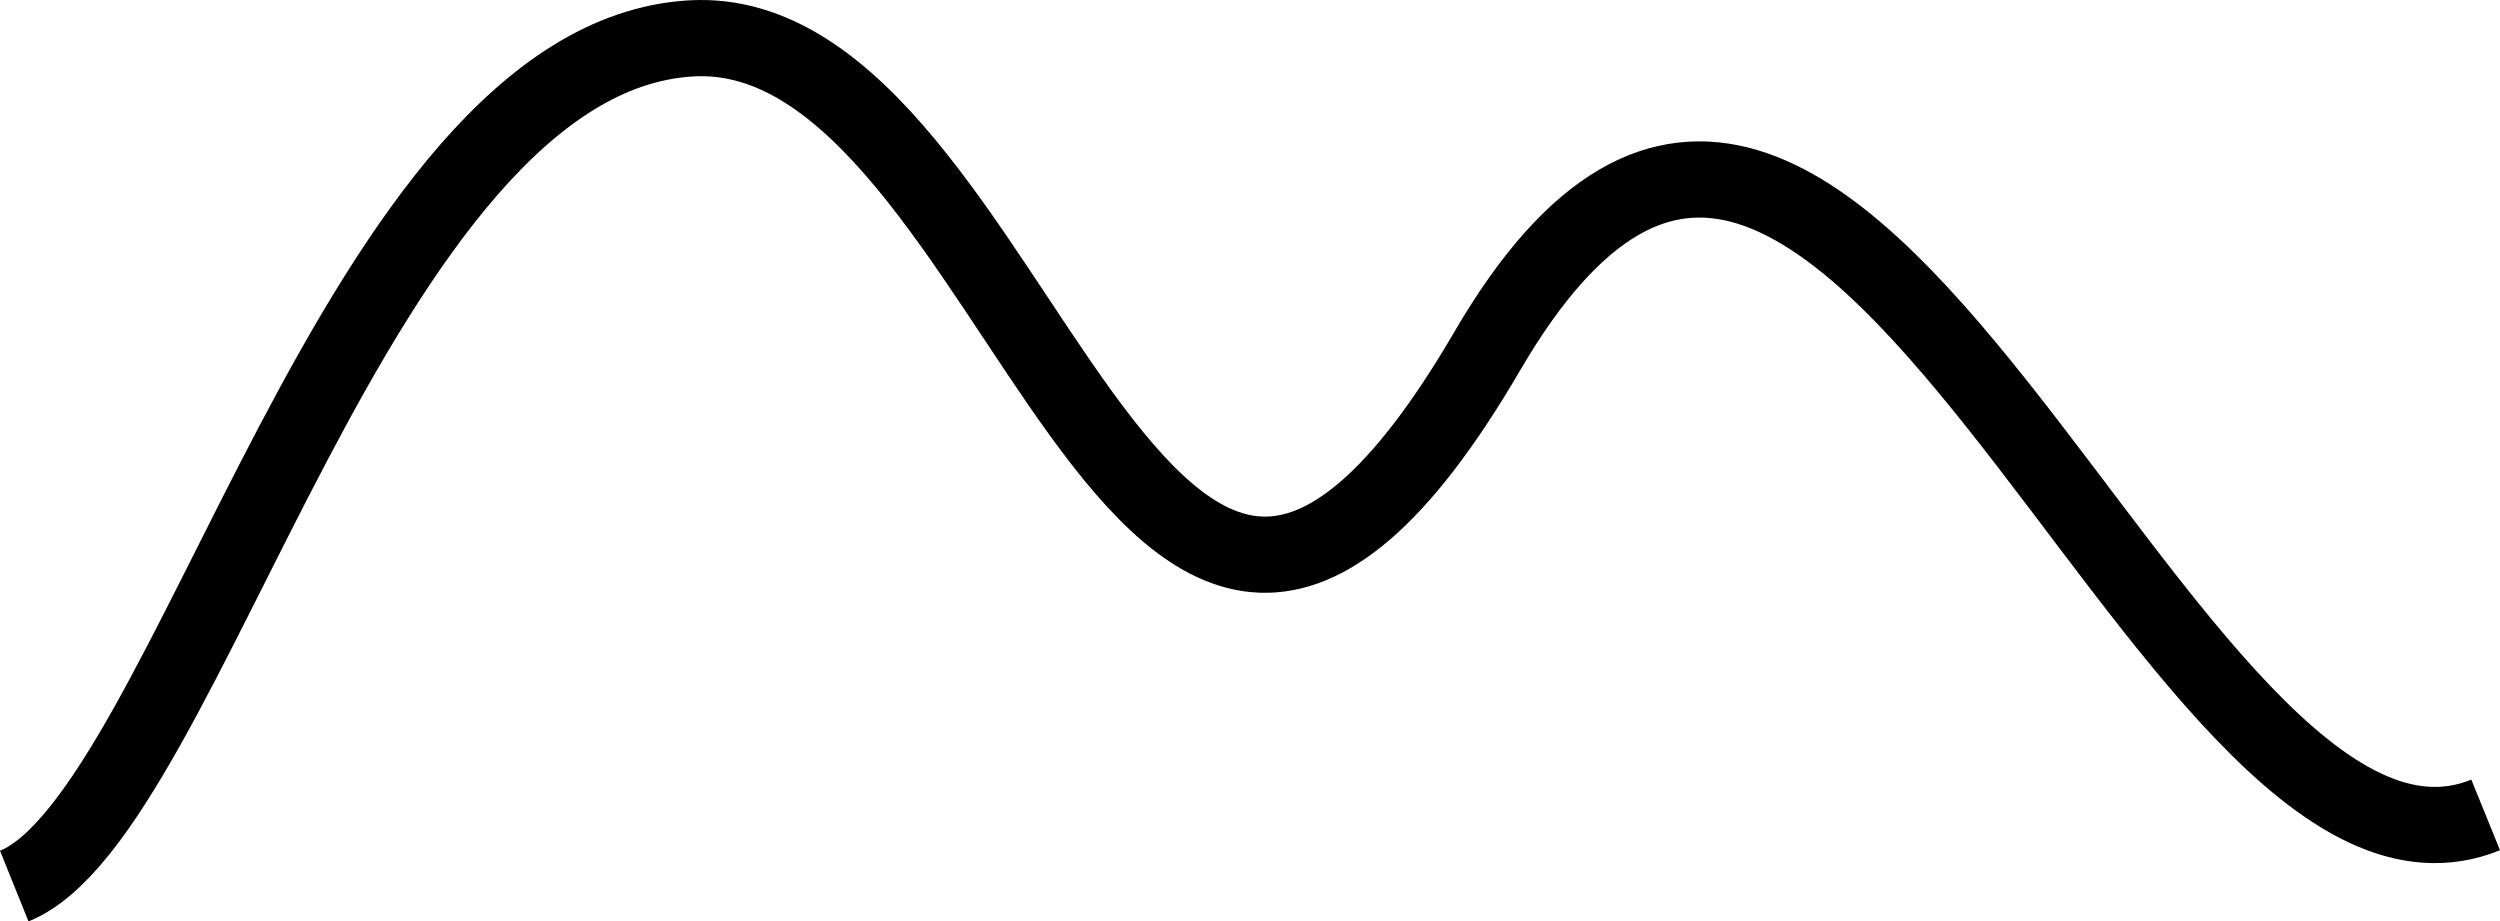 <svg xmlns="http://www.w3.org/2000/svg" width="328.057" height="120.91" viewBox="0 0 328.057 120.91">
  <g id="Component_5_1" data-name="Component 5 – 1" transform="translate(1.871 4.999)">
    <path id="Path_198" data-name="Path 198" d="M-738.505,1423.969c22.962-9.263,45.083-108.585,88.753-111.232s58.226,120.422,104.543,41.023,88.663,78.076,131.009,60.873" transform="translate(738.505 -1312.695)" fill="none" stroke="#000" stroke-width="10"/>
  </g>
</svg>
